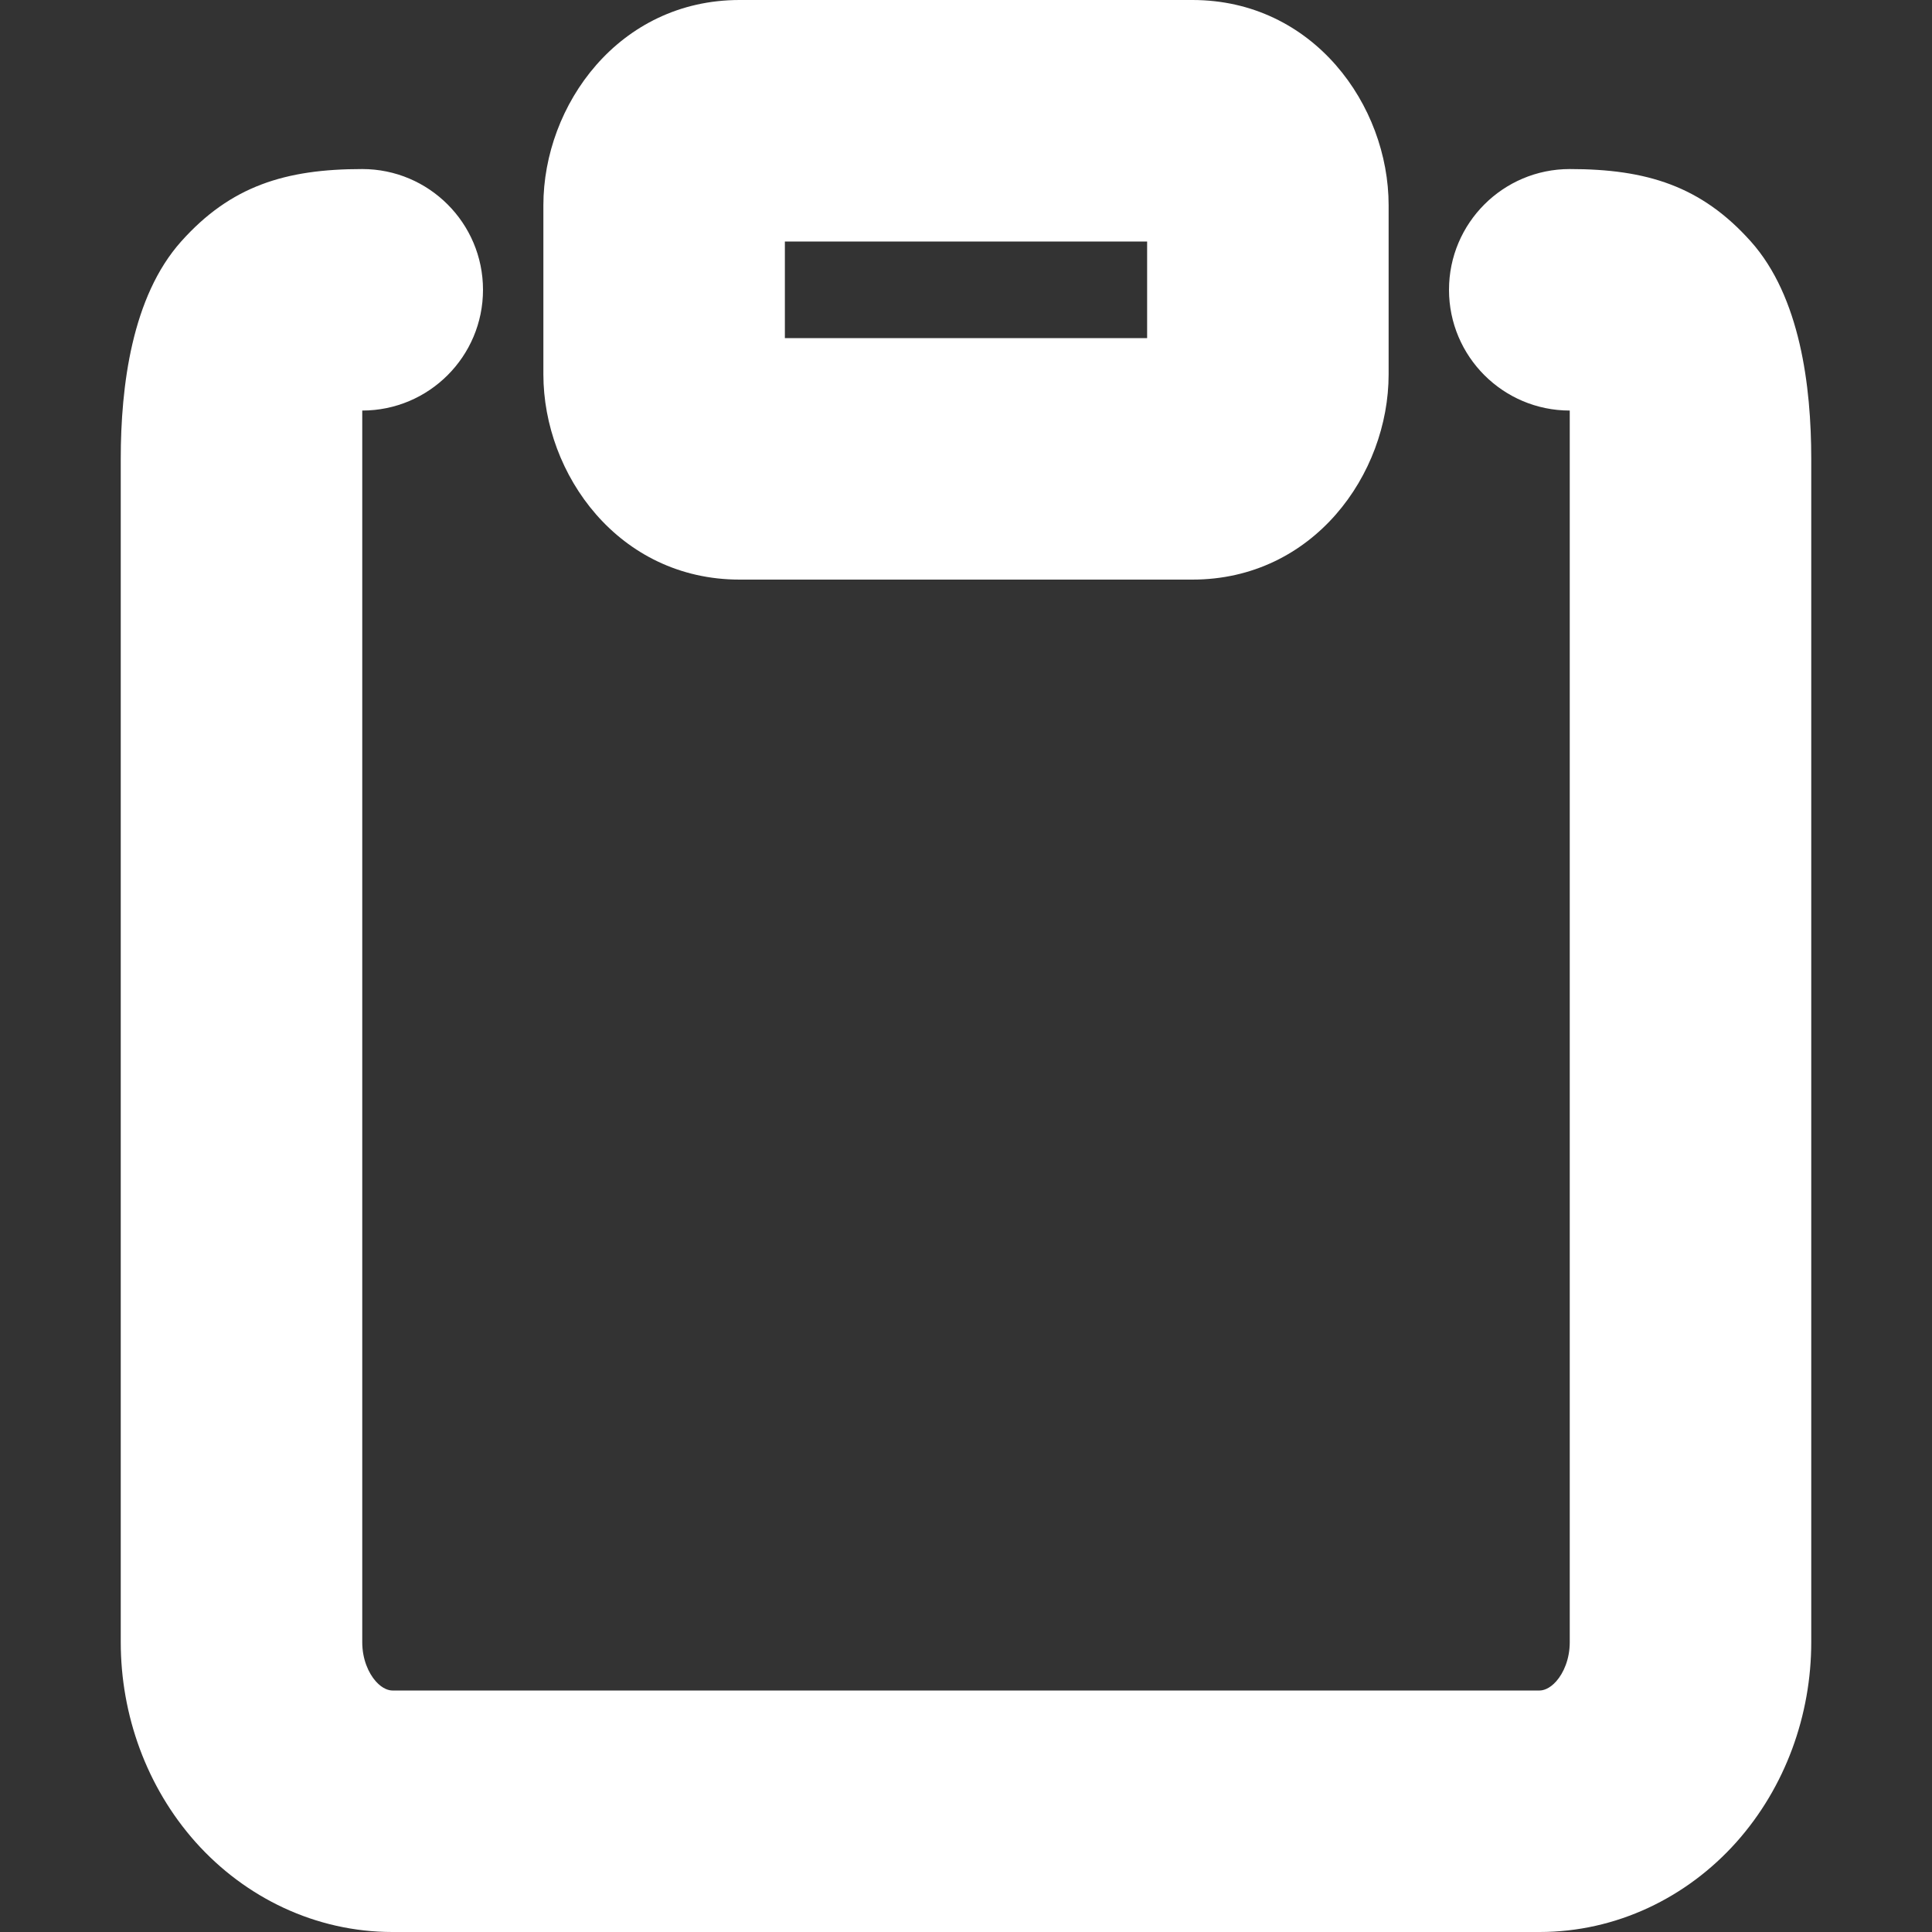 <svg width="16" height="16" viewBox="0 0 16 16" fill="none" xmlns="http://www.w3.org/2000/svg">
<rect x="0" y="0" width="16" height="16" fill="#333333" stroke="none"/>
<path fill-rule="evenodd" clip-rule="evenodd" d="M6.5 2V2.8H9.5V2H6.5ZM4.5 1.7C4.5 0.871 5.124 0 6.125 0H9.875C10.876 0 11.5 0.871 11.5 1.7V3.1C11.5 3.929 10.876 4.8 9.875 4.8H6.125C5.124 4.8 4.5 3.929 4.5 3.1V1.7ZM3 3.4C3 3.4 3 12.755 3 13.6C3 13.74 3.051 13.855 3.112 13.924C3.17 13.989 3.223 14 3.25 14H12.75C12.777 14 12.83 13.989 12.888 13.924C12.949 13.855 13 13.74 13 13.6C13 12.621 13 3.8 13 3.4C12.448 3.4 12 2.952 12 2.4C12 1.848 12.448 1.4 13 1.4C13.636 1.4 14.089 1.54 14.5 2C14.908 2.457 15 3.198 15 3.8V13.6C15 14.202 14.787 14.799 14.38 15.256C13.969 15.716 13.386 16 12.75 16H3.25C2.614 16 2.031 15.716 1.62 15.256C1.213 14.799 1 14.202 1 13.6V3.8C1 3.198 1.092 2.457 1.5 2C1.911 1.54 2.364 1.4 3 1.4C3.552 1.4 4 1.848 4 2.4C4 2.952 3.552 3.4 3 3.4Z" fill="white"/>
</svg>
